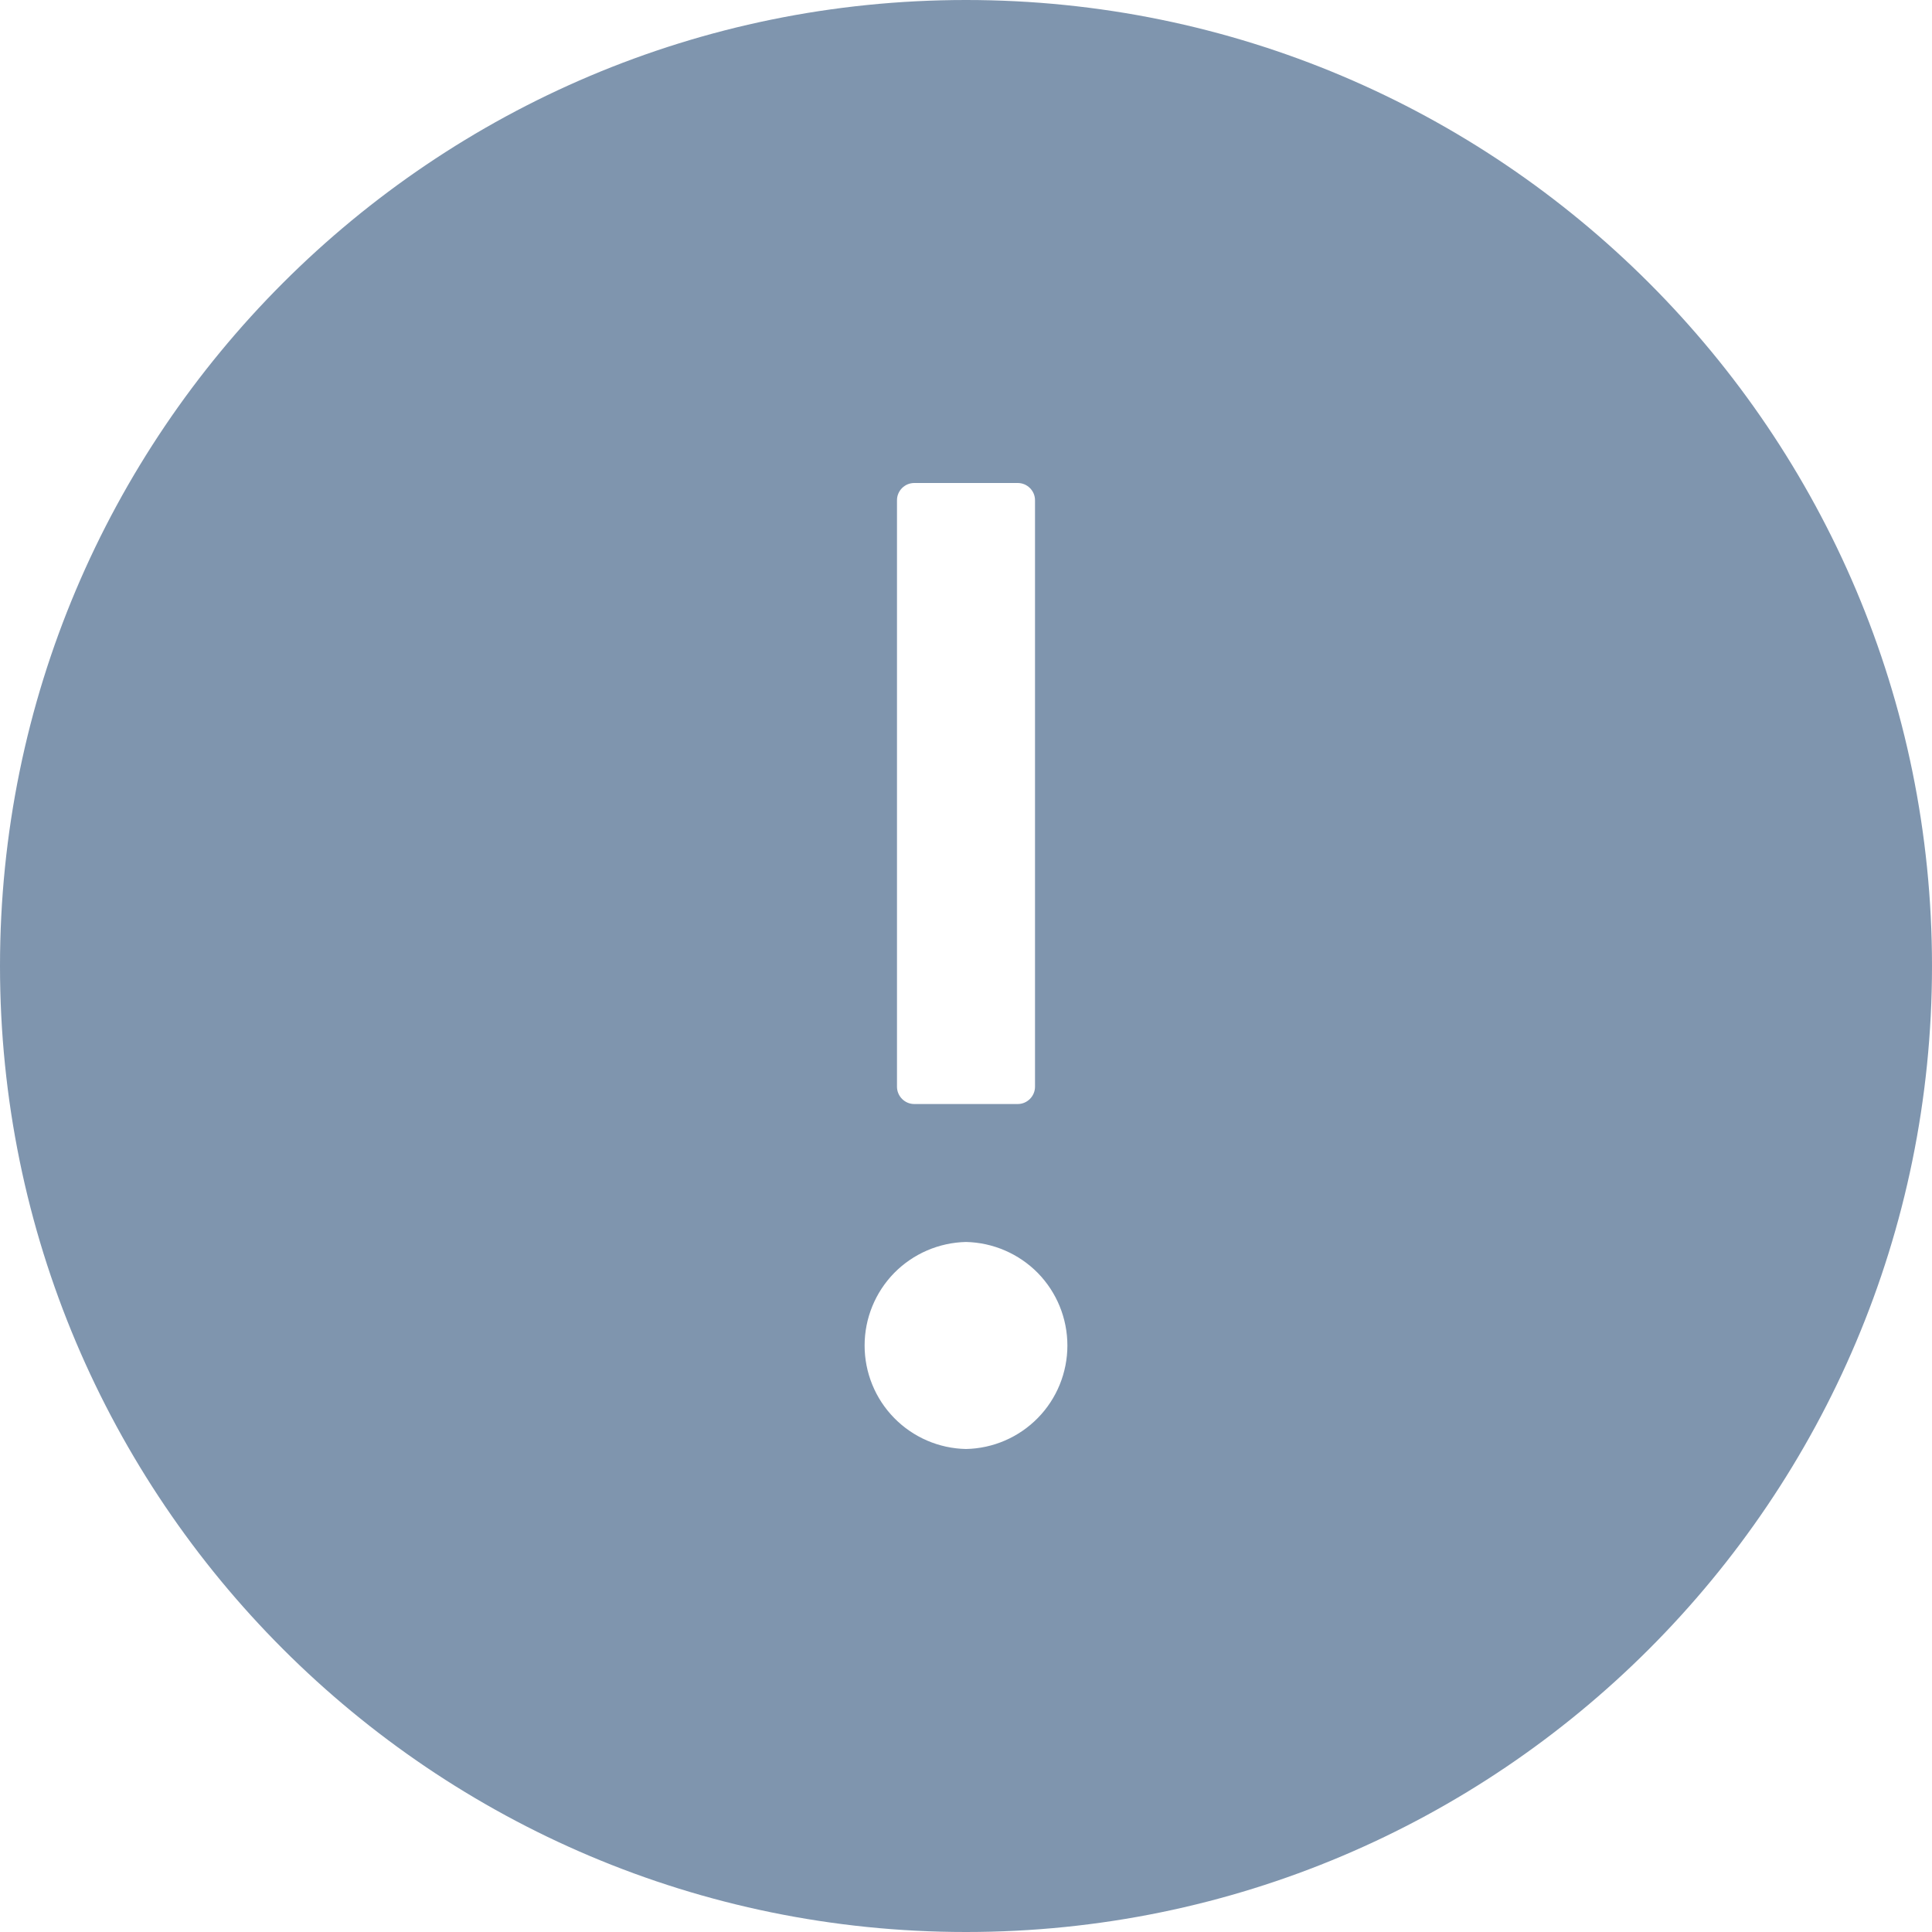 <svg width="25" height="25" viewBox="0 0 25 25" fill="none" xmlns="http://www.w3.org/2000/svg">
    <path d="M12.5 0C5.597 0 0 5.597 0 12.5C0 19.403 5.597 25 12.5 25C19.403 25 25 19.403 25 12.5C25 5.597 19.403 0 12.5 0ZM11.607 6.473C11.607 6.35 11.708 6.25 11.83 6.25H13.17C13.292 6.25 13.393 6.35 13.393 6.473V14.062C13.393 14.185 13.292 14.286 13.17 14.286H11.83C11.708 14.286 11.607 14.185 11.607 14.062V6.473ZM12.5 18.75C12.149 18.743 11.816 18.599 11.57 18.348C11.325 18.098 11.188 17.761 11.188 17.411C11.188 17.06 11.325 16.724 11.57 16.473C11.816 16.223 12.149 16.079 12.5 16.071C12.851 16.079 13.184 16.223 13.43 16.473C13.675 16.724 13.812 17.06 13.812 17.411C13.812 17.761 13.675 18.098 13.43 18.348C13.184 18.599 12.851 18.743 12.5 18.75Z" fill="#002C5E" fill-opacity="0.5"/>
</svg>
